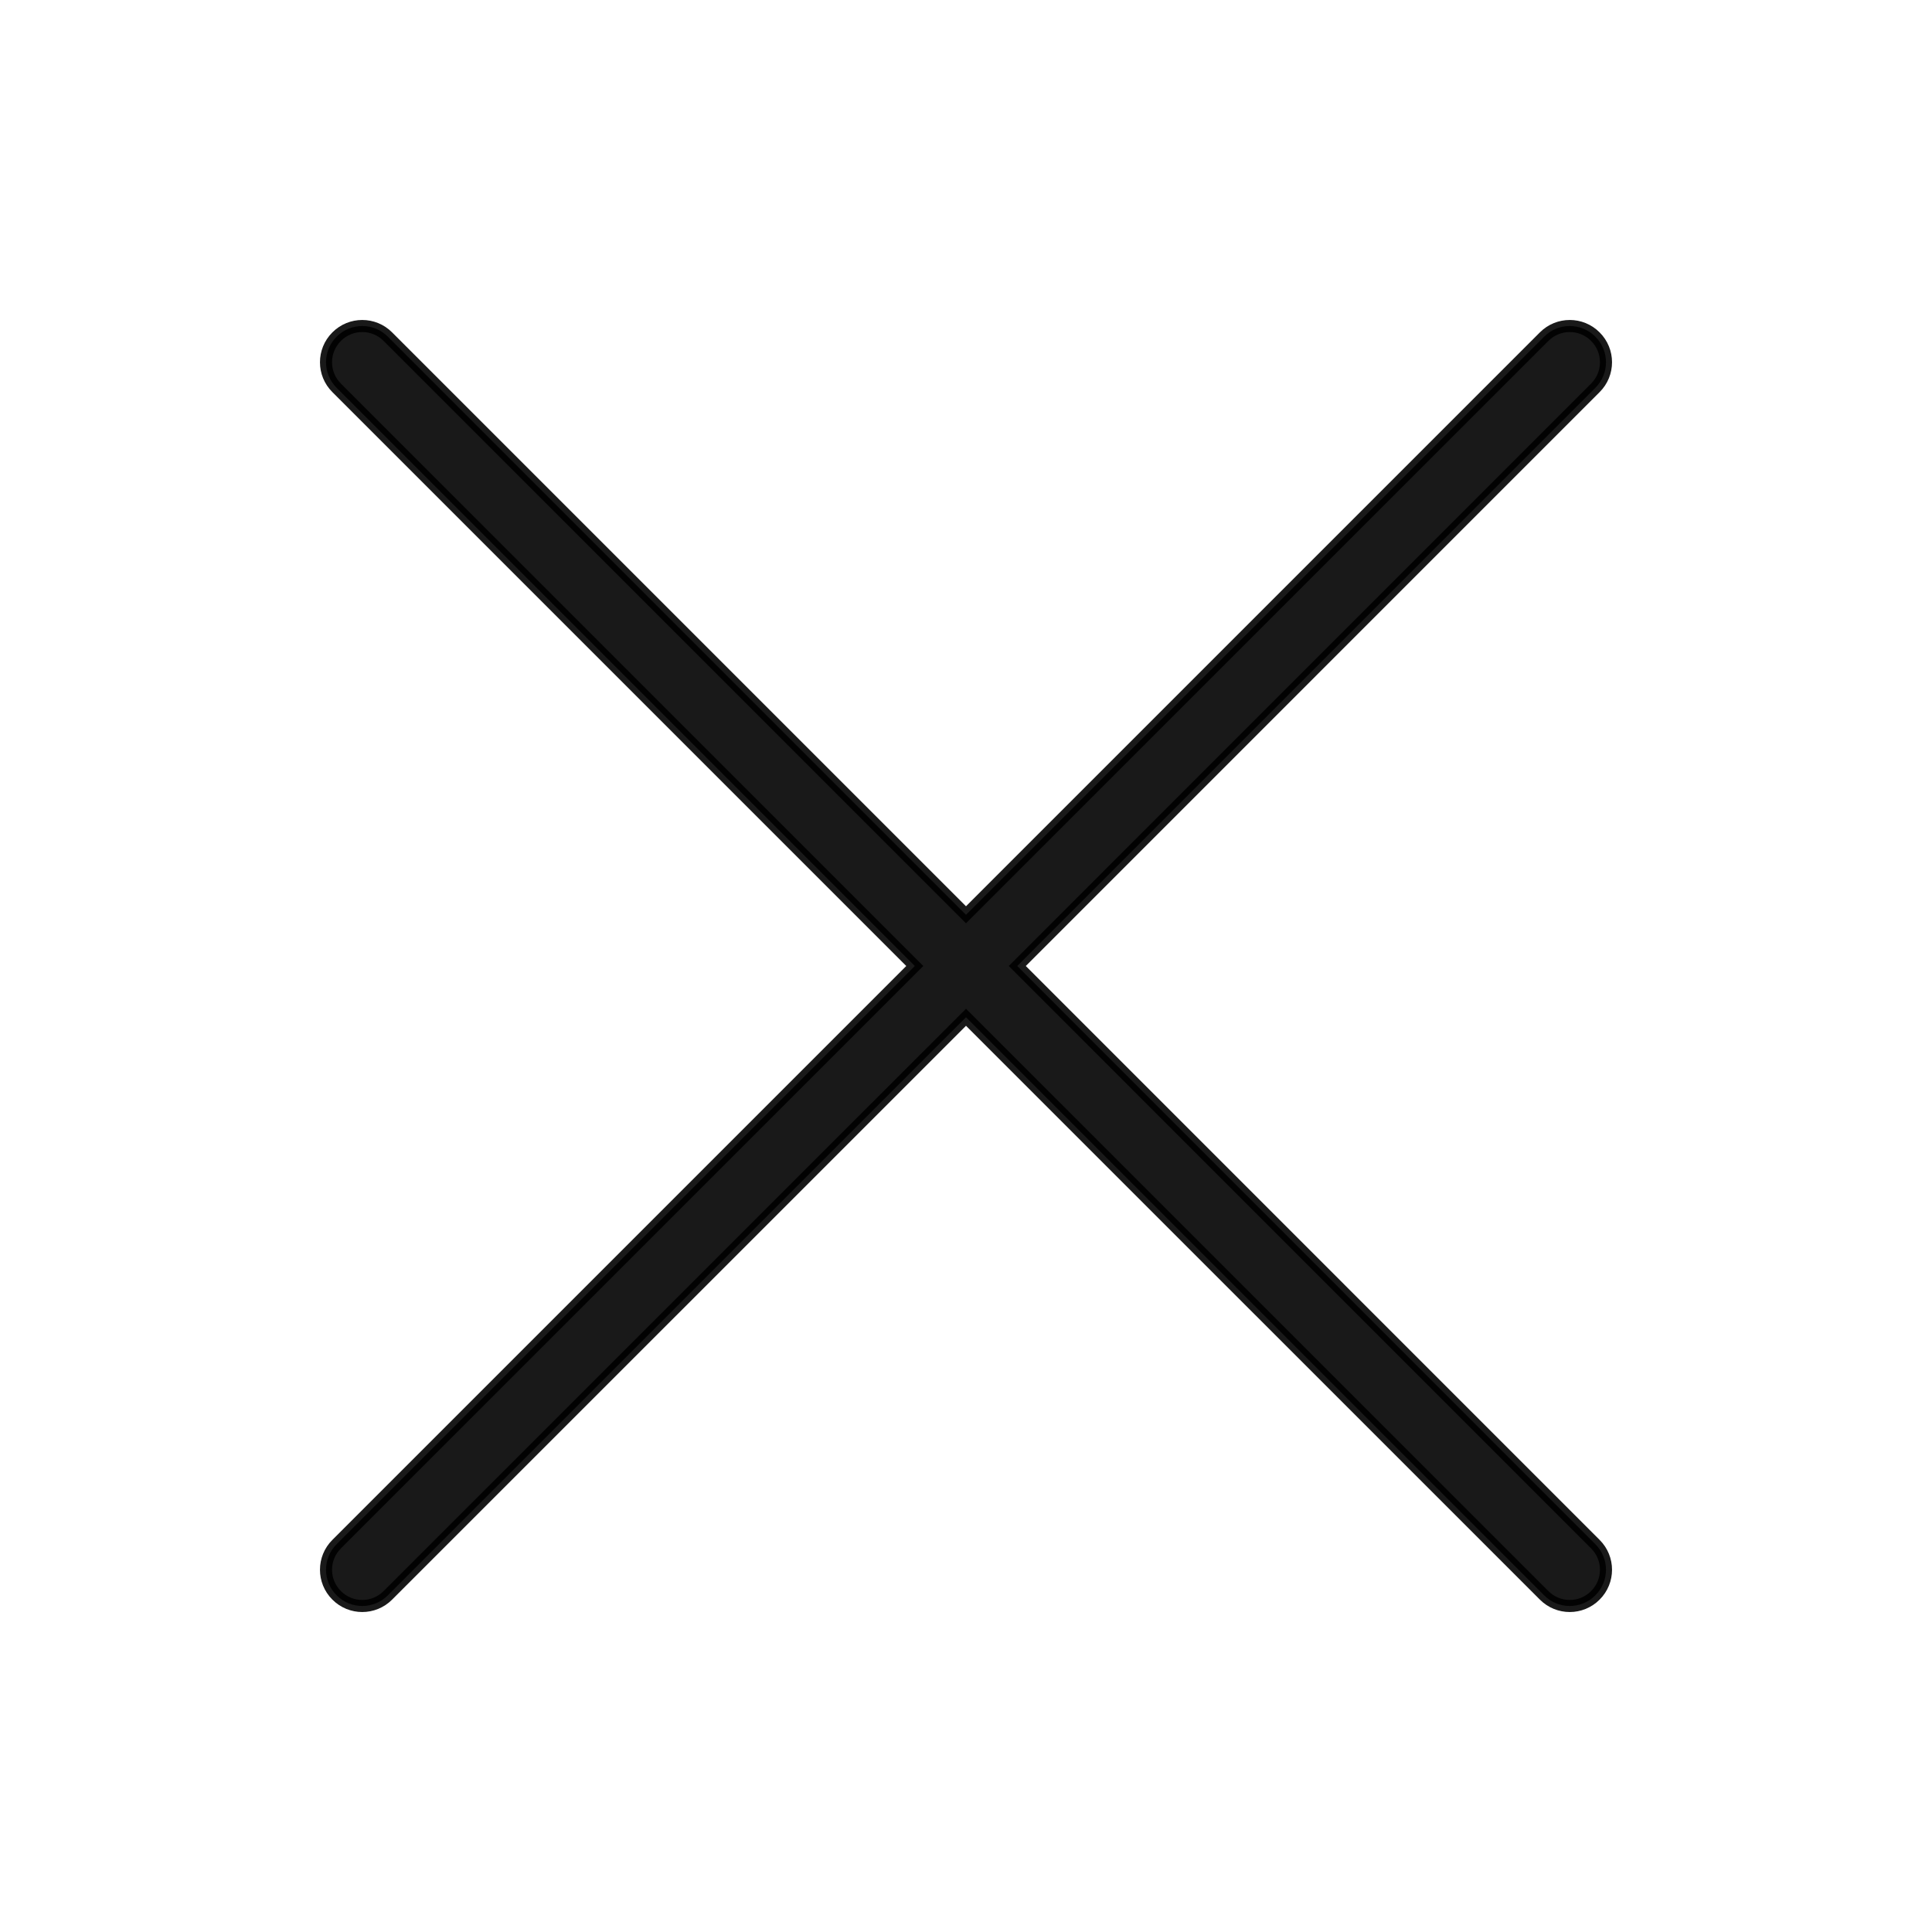 <svg width="32" height="32" viewBox="0 0 32 32" fill="none" xmlns="http://www.w3.org/2000/svg">
<path opacity="0.9" d="M26.424 6.424C26.659 6.19 26.659 5.81 26.424 5.576C26.19 5.341 25.81 5.341 25.576 5.576L16 15.152L6.424 5.576C6.19 5.341 5.81 5.341 5.576 5.576C5.341 5.81 5.341 6.19 5.576 6.424L15.152 16L5.576 25.576C5.341 25.81 5.341 26.19 5.576 26.424C5.81 26.659 6.19 26.659 6.424 26.424L16 16.849L25.576 26.424C25.81 26.659 26.19 26.659 26.424 26.424C26.659 26.19 26.659 25.81 26.424 25.576L16.849 16L26.424 6.424Z" fill="black" stroke="black" stroke-width="0.2"/>
</svg>
